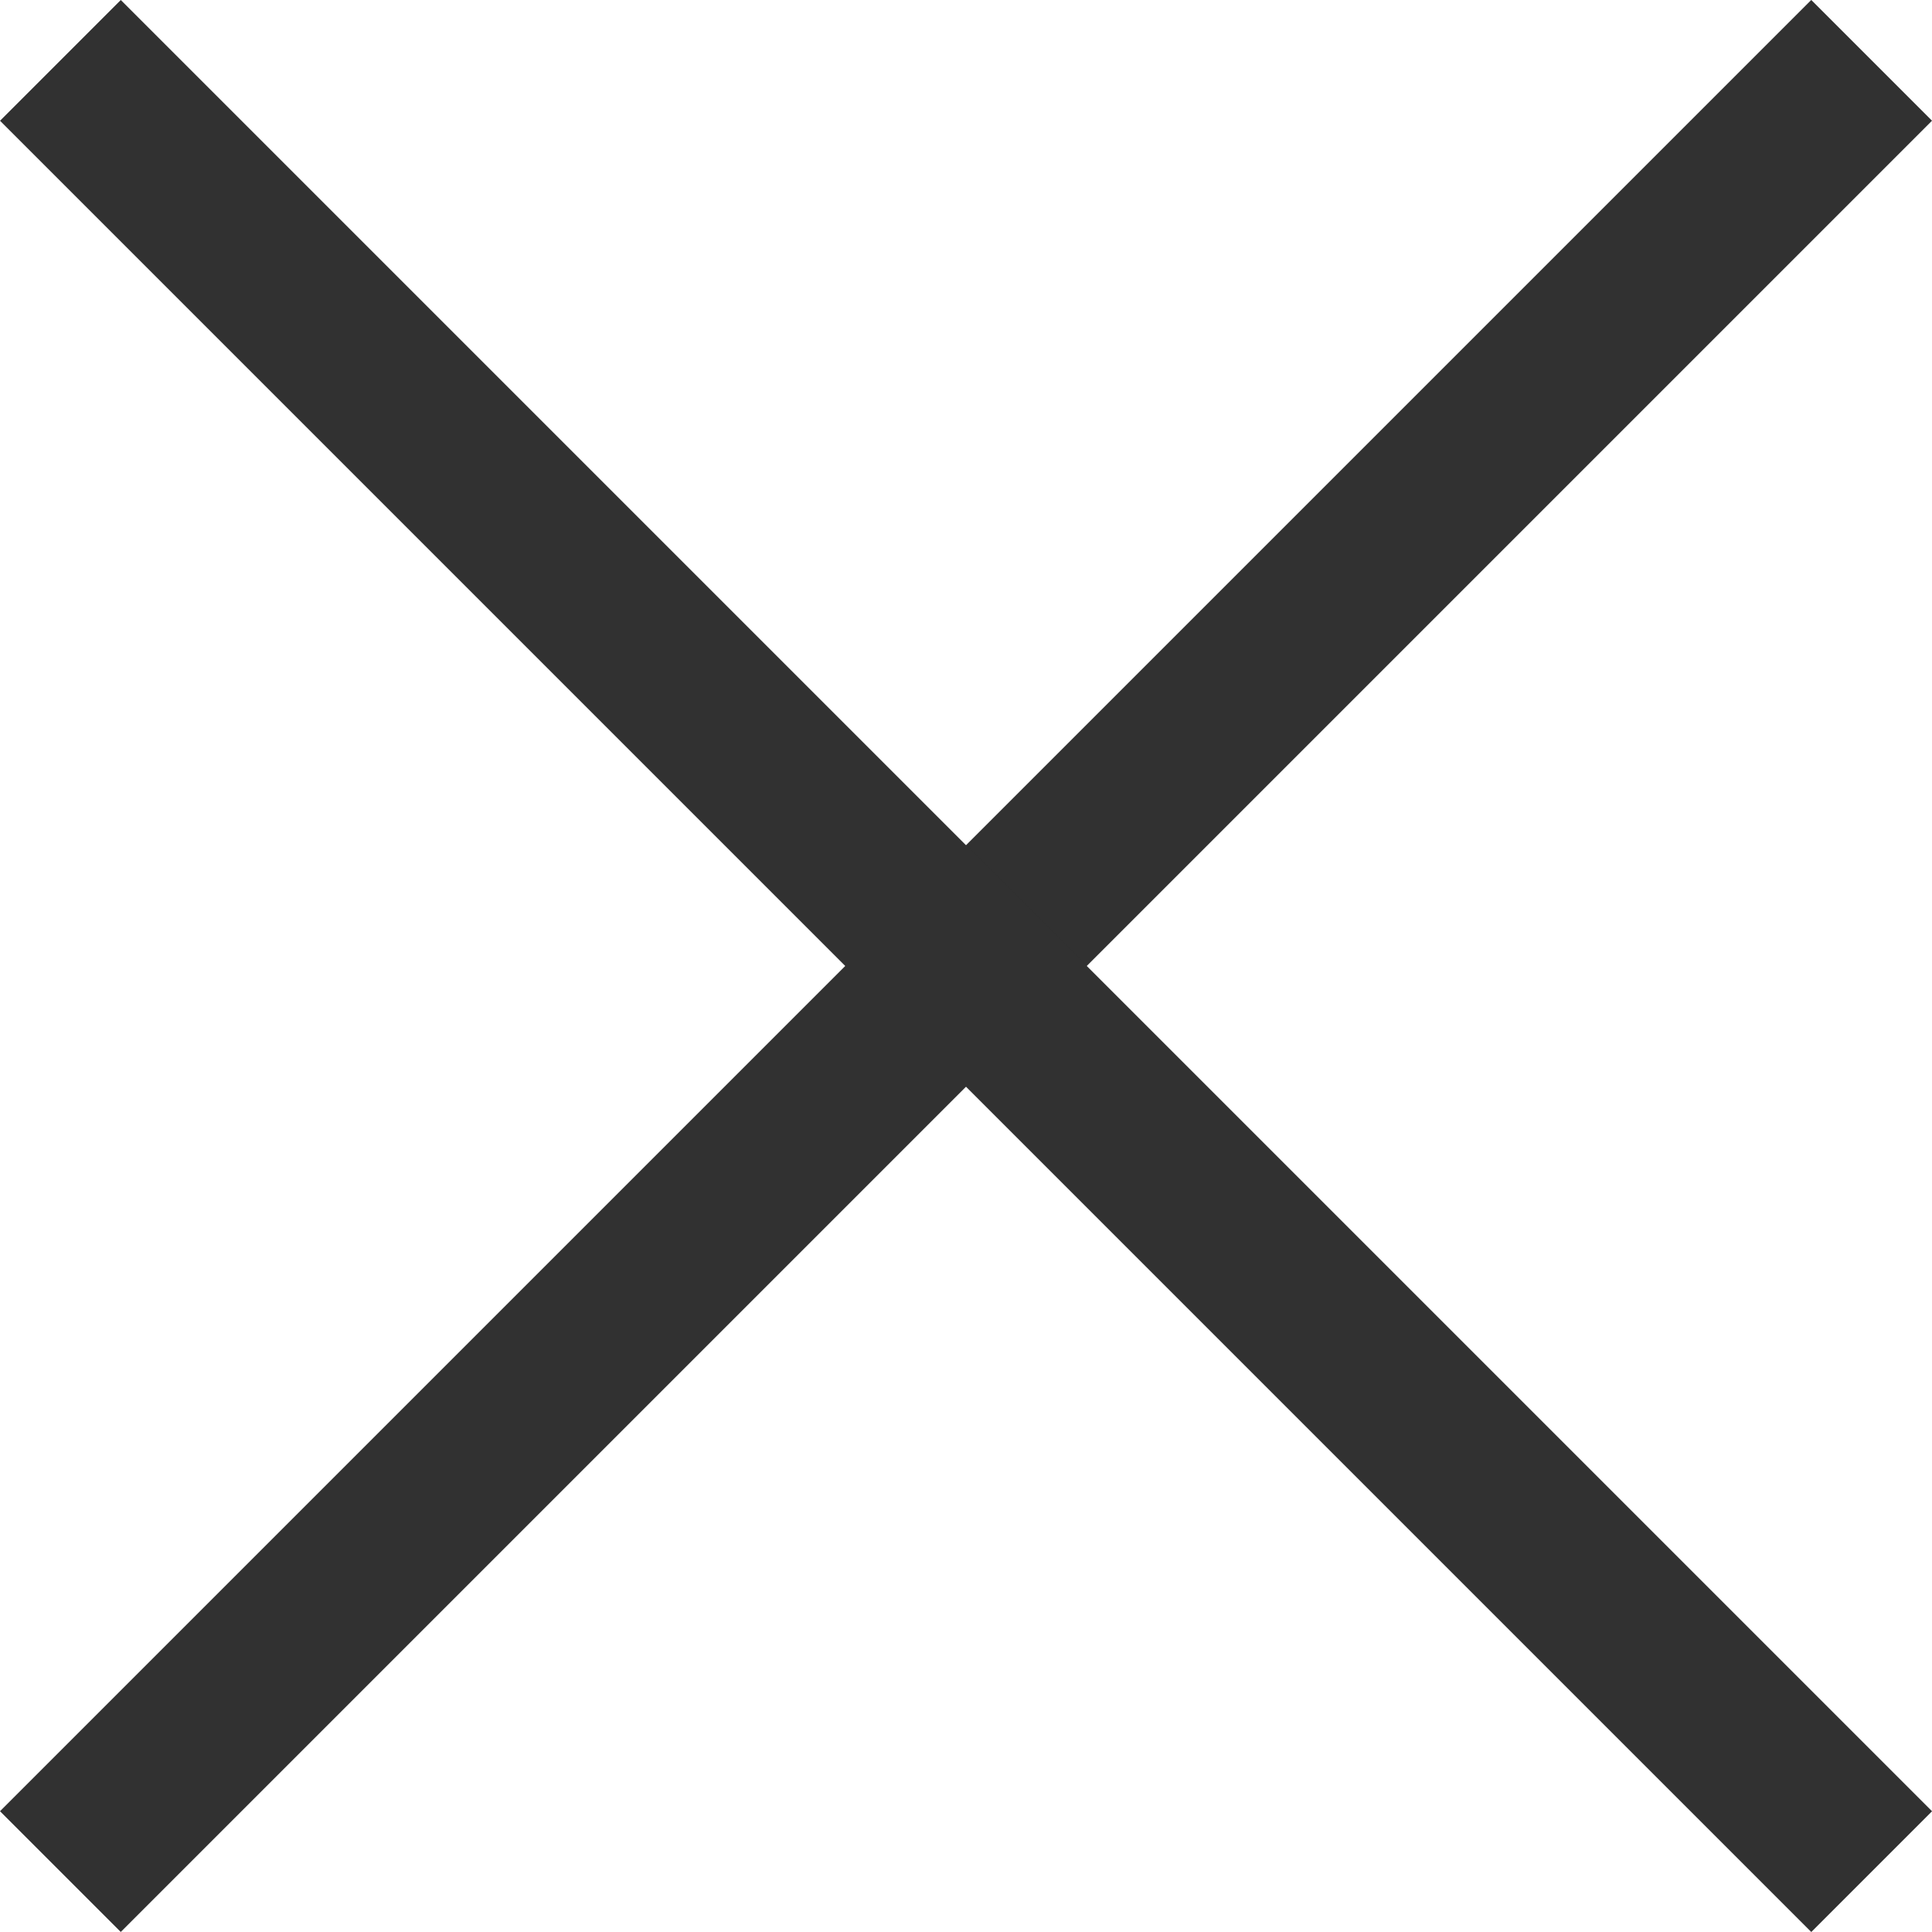 <svg width="23" height="23" viewBox="0 0 23 23" fill="none" xmlns="http://www.w3.org/2000/svg">
<rect x="0" y="21.562" width="30.494" height="2.033" transform="rotate(-45 0 21.562)" fill="#313131"/>
<rect x="1.438" y="0" width="30.494" height="2.033" transform="rotate(45 1.438 0)" fill="#313131"/>
</svg>
